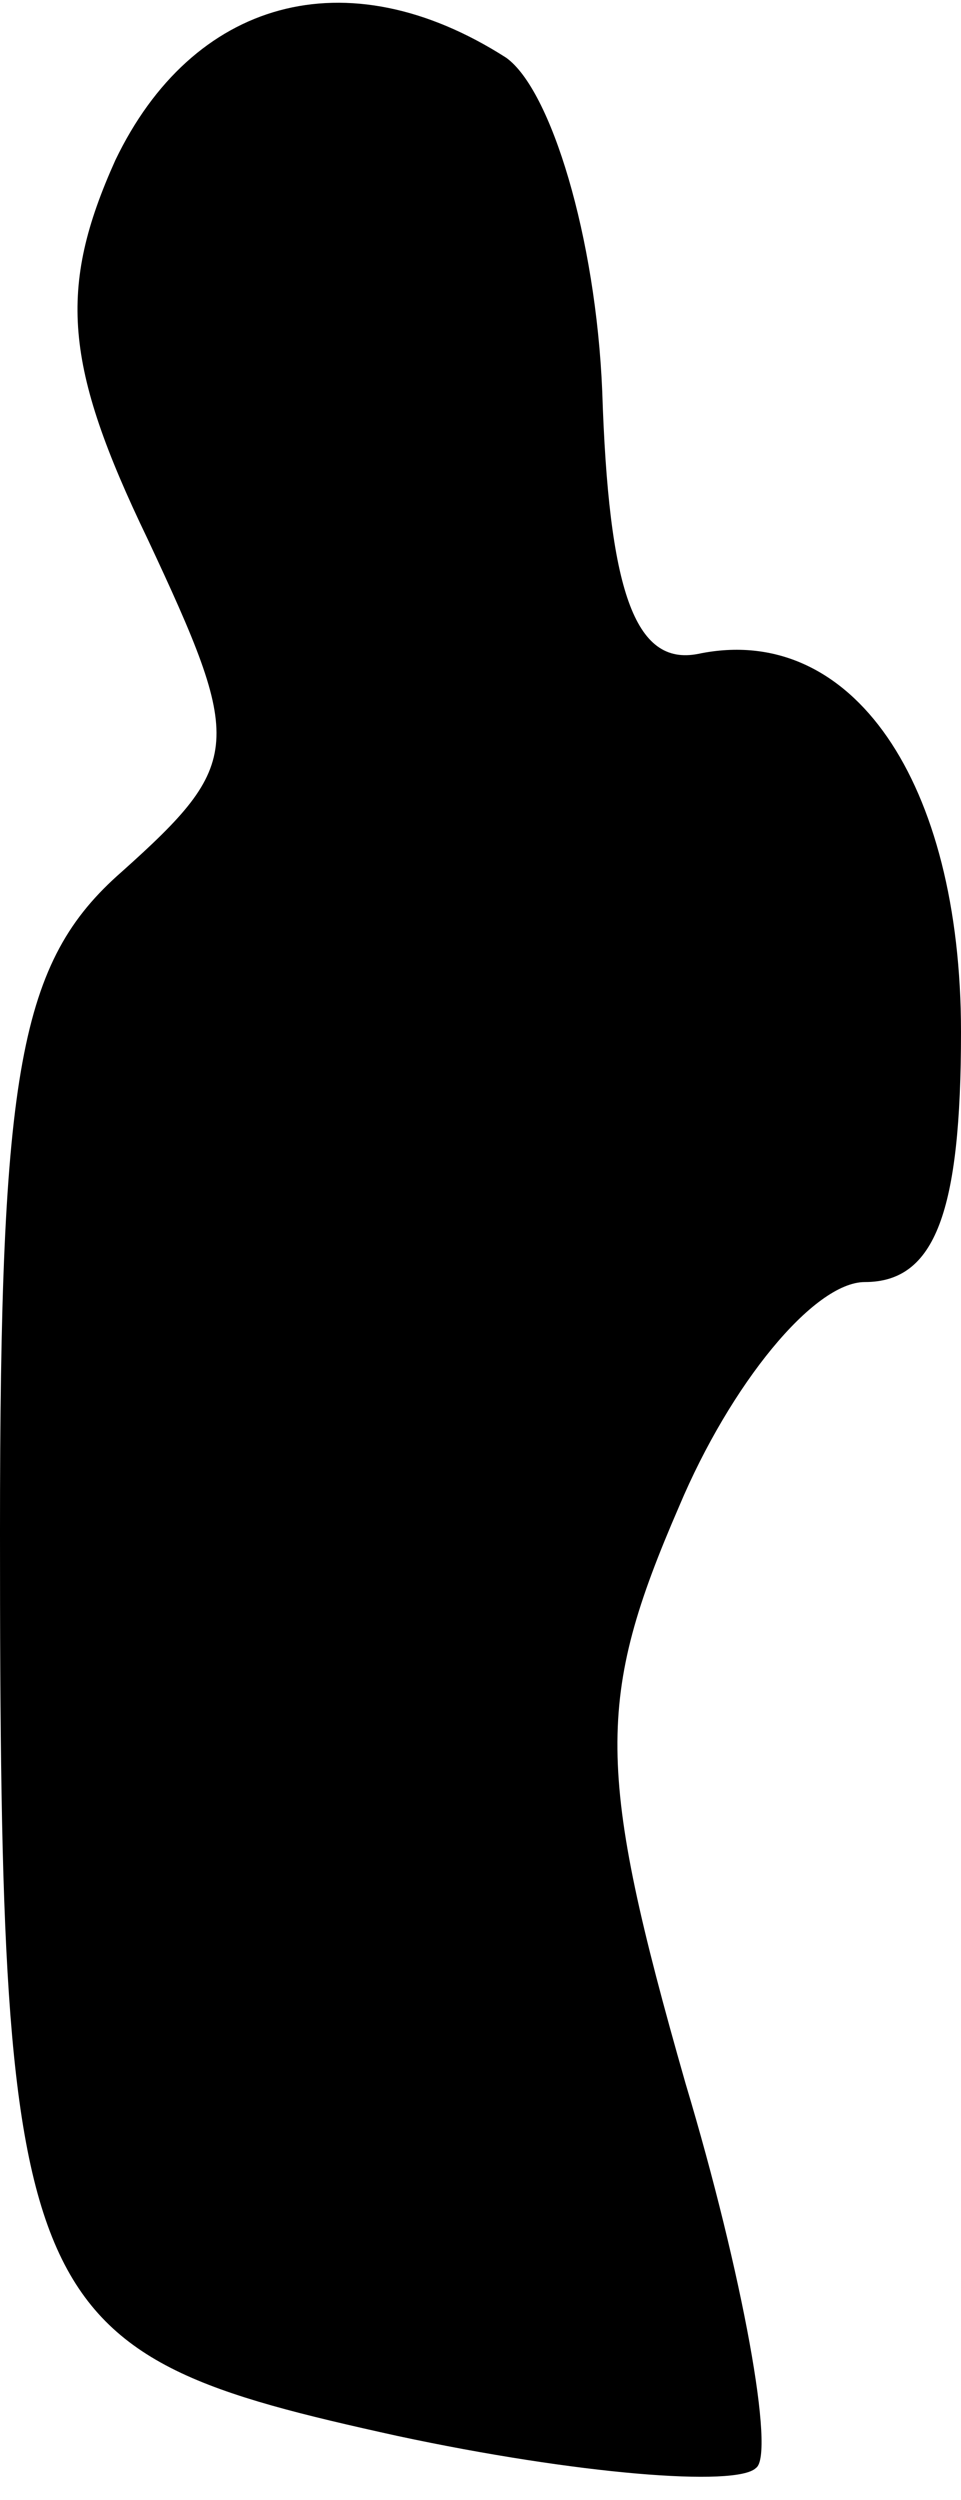 <?xml version="1.0" standalone="no"?>
<!DOCTYPE svg PUBLIC "-//W3C//DTD SVG 20010904//EN"
 "http://www.w3.org/TR/2001/REC-SVG-20010904/DTD/svg10.dtd">
<svg version="1.0" xmlns="http://www.w3.org/2000/svg"
 width="15pt" height="39pt" viewBox="0 0 15 39"
 preserveAspectRatio="xMidYMid meet">
<g transform="translate(0,39) scale(0.1,-0.1)"
fill="#000000" stroke="none">
<path fill="#000000" stroke="none" d="M18 365 c-9 -20 -8 -32 5 -59 15 -32
15 -35 -4 -52 -16 -14 -19 -31 -19 -103 0 -123 3 -128 62 -141 28 -6 53 -8 56
-5 3 2 -2 30 -11 60 -14 49 -14 60 -1 90 8 19 21 35 29 35 11 0 15 11 15 39 0
39 -17 64 -41 59 -10 -2 -14 10 -15 41 -1 24 -8 47 -15 52 -25 16 -49 9 -61
-16z"/>
</g>
</svg>
